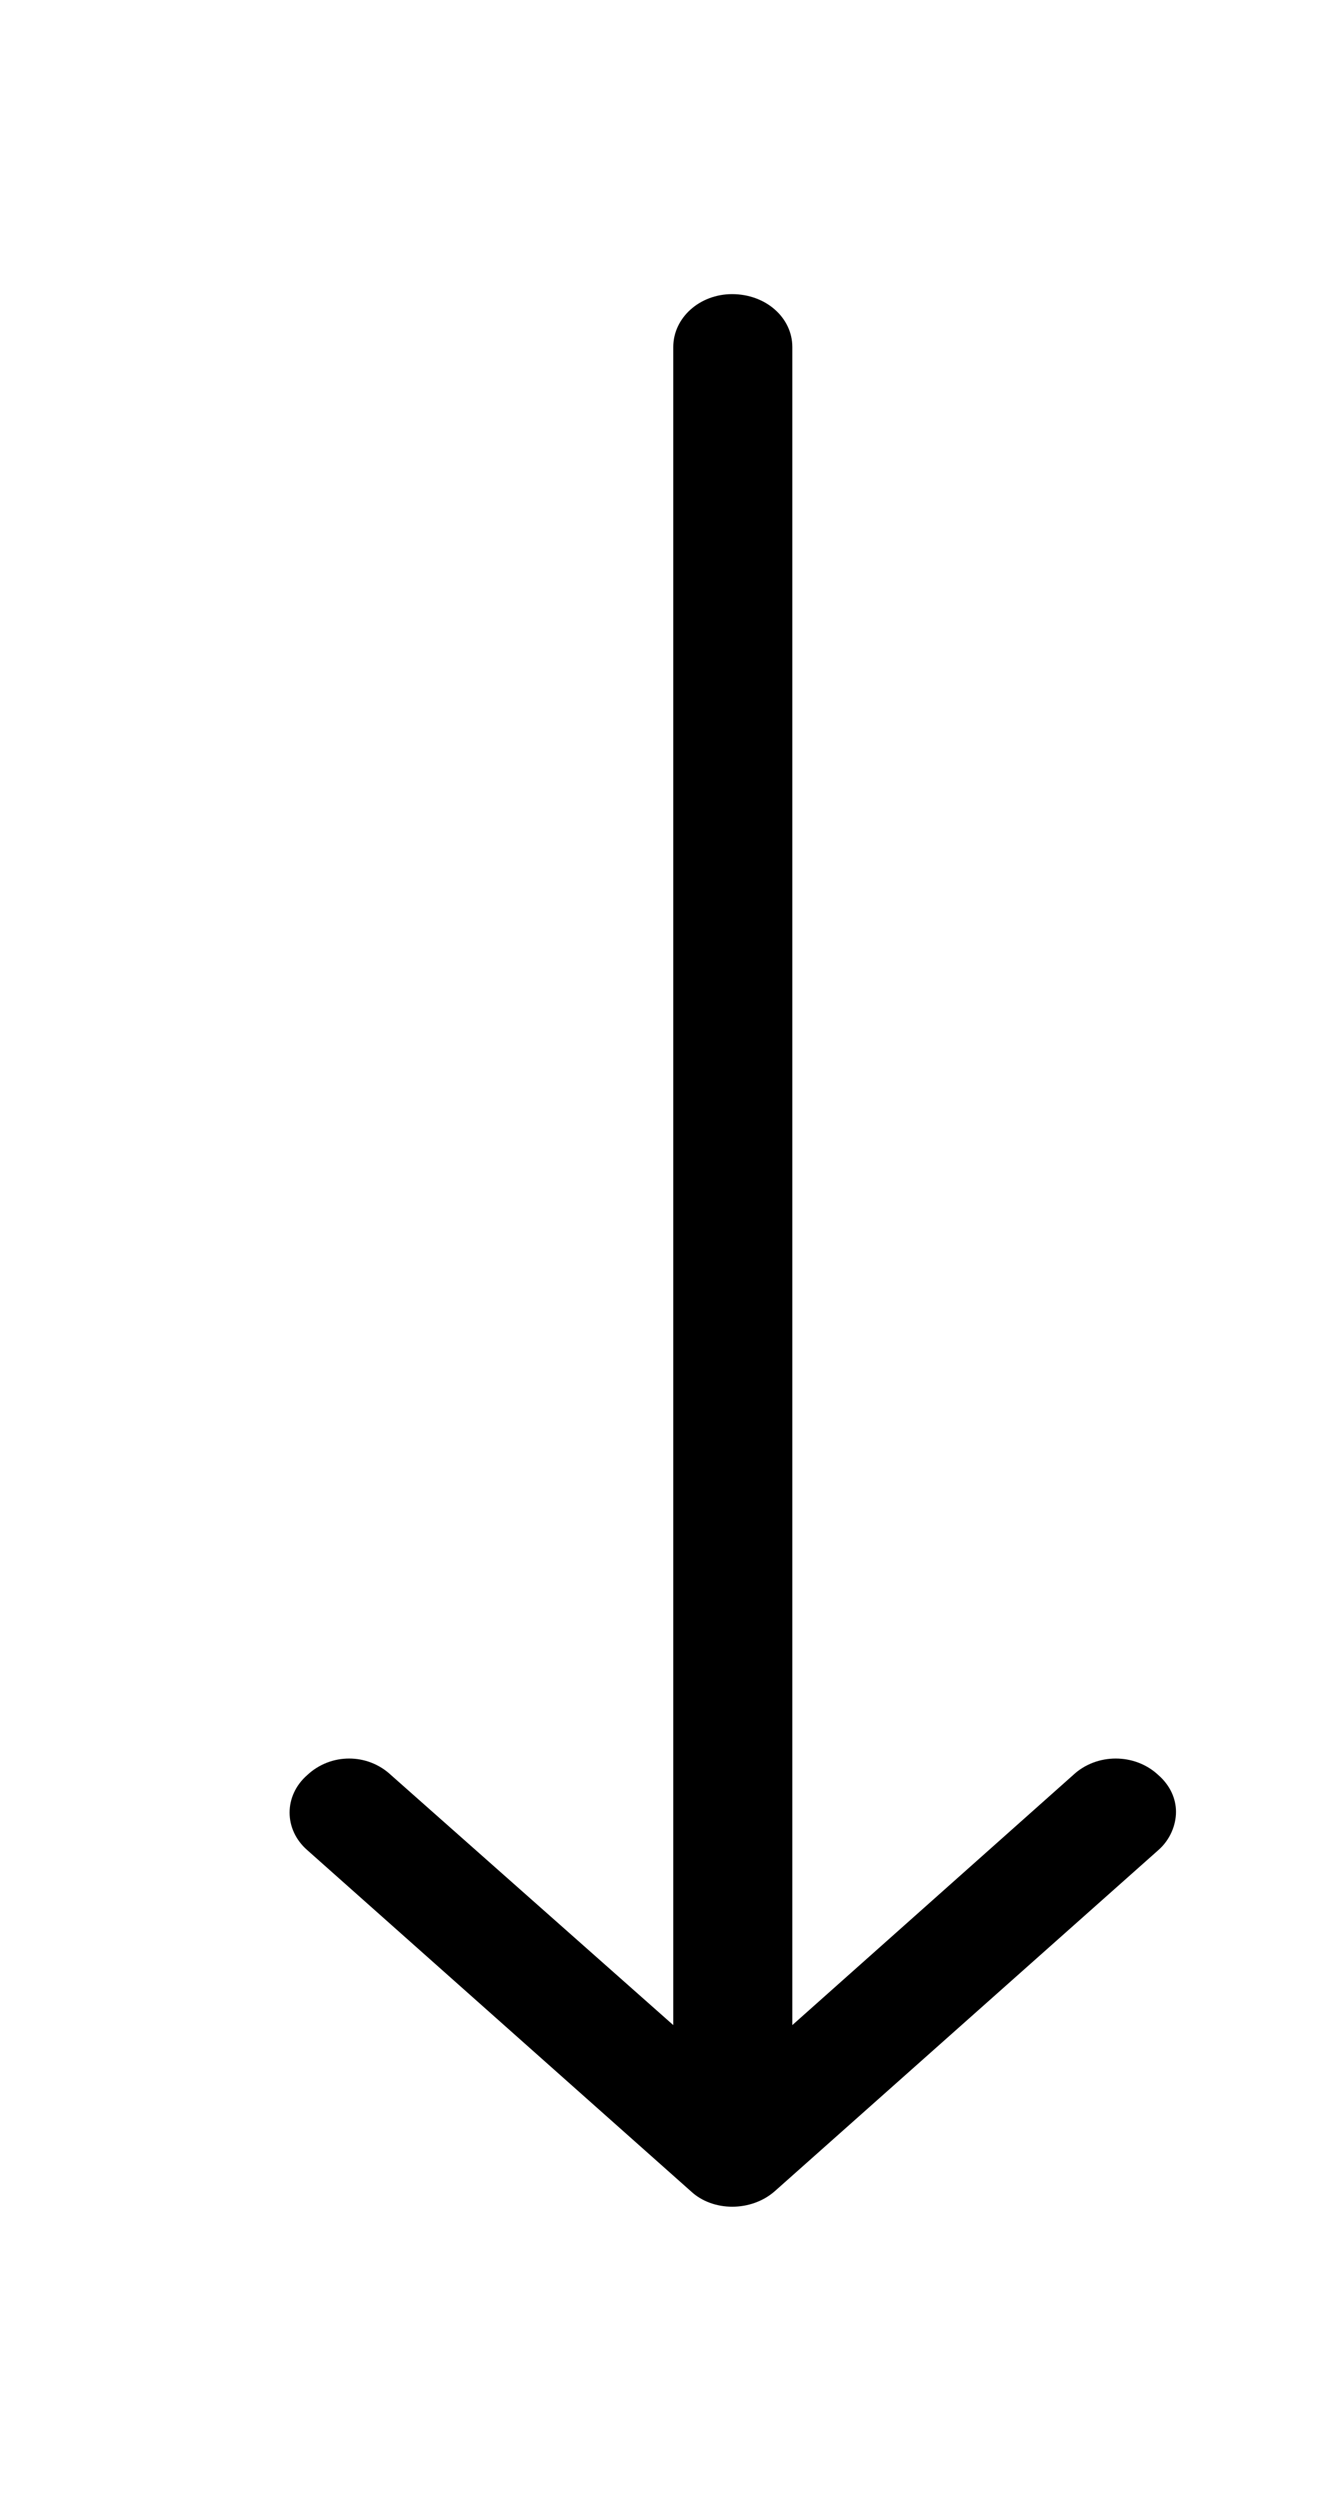 <svg viewBox="0 0 9 17">
	<path d="M4.7 14.9L2.09 12.58C1.93 12.44 1.93 12.21 2.09 12.07C2.25 11.92 2.5 11.92 2.66 12.07L4.58 13.77L4.58 2.36C4.58 2.16 4.76 2 4.98 2C5.21 2 5.39 2.16 5.39 2.36L5.39 13.77L7.3 12.07C7.46 11.92 7.72 11.92 7.88 12.07C7.96 12.14 8 12.23 8 12.32C8 12.41 7.96 12.51 7.88 12.58L5.27 14.9C5.11 15.04 4.85 15.04 4.7 14.9Z" />
</svg>
